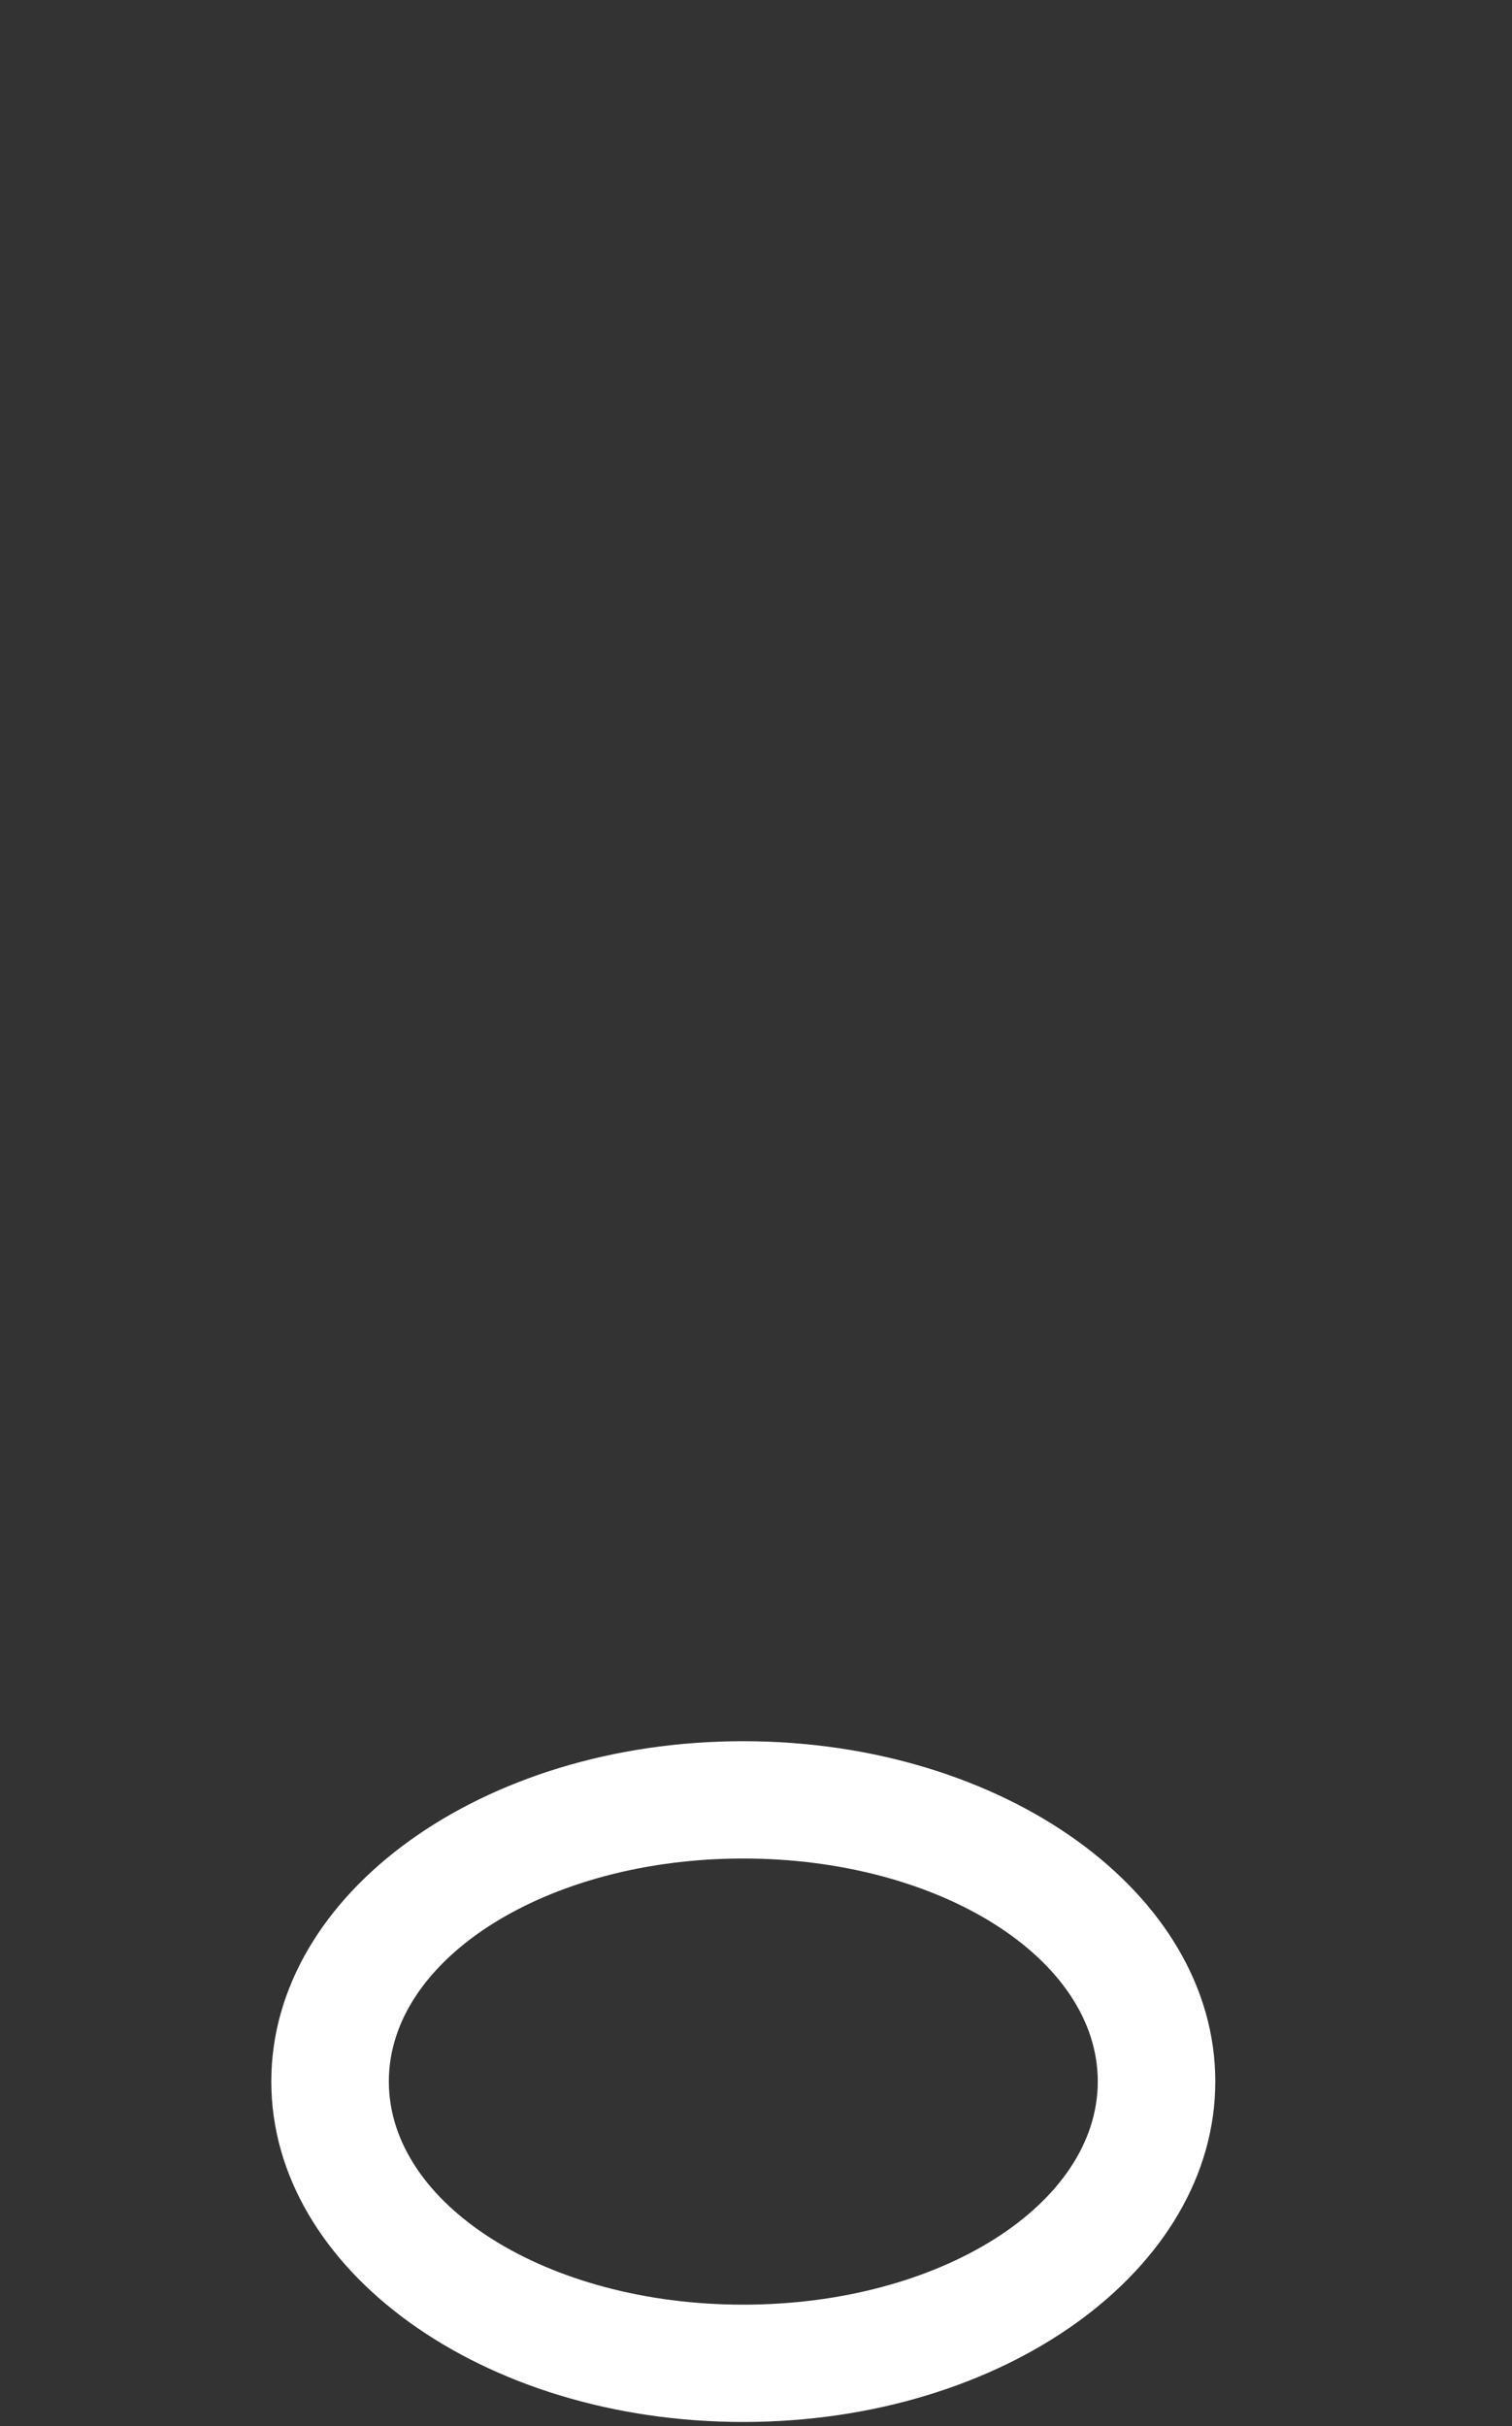 <svg version="1.2" xmlns="http://www.w3.org/2000/svg" viewBox="0 0 53 85" width="53" height="85">
	<rect x="0" y="0" width="53" height="85" fill="#333333" stroke="none"/>
	<title>&lt;Compound Path&gt;</title>
	<style>
		.s0 { fill: #ffffff }
	</style>
	<path id="&lt;Compound Path&gt;" fill-rule="evenodd" class="s0" d="m26.05 84.85c-9.14 0-16.54-5.33-16.54-11.93 0-6.59 7.4-11.92 16.54-11.92 9.15 0 16.55 5.33 16.55 11.92 0 6.6-7.4 11.93-16.55 11.93zm12.43-11.93c0-4.31-5.55-7.81-12.43-7.81-6.87 0-12.42 3.5-12.42 7.81 0 4.32 5.55 7.82 12.42 7.82 6.88 0 12.43-3.5 12.43-7.82z"/>
</svg>